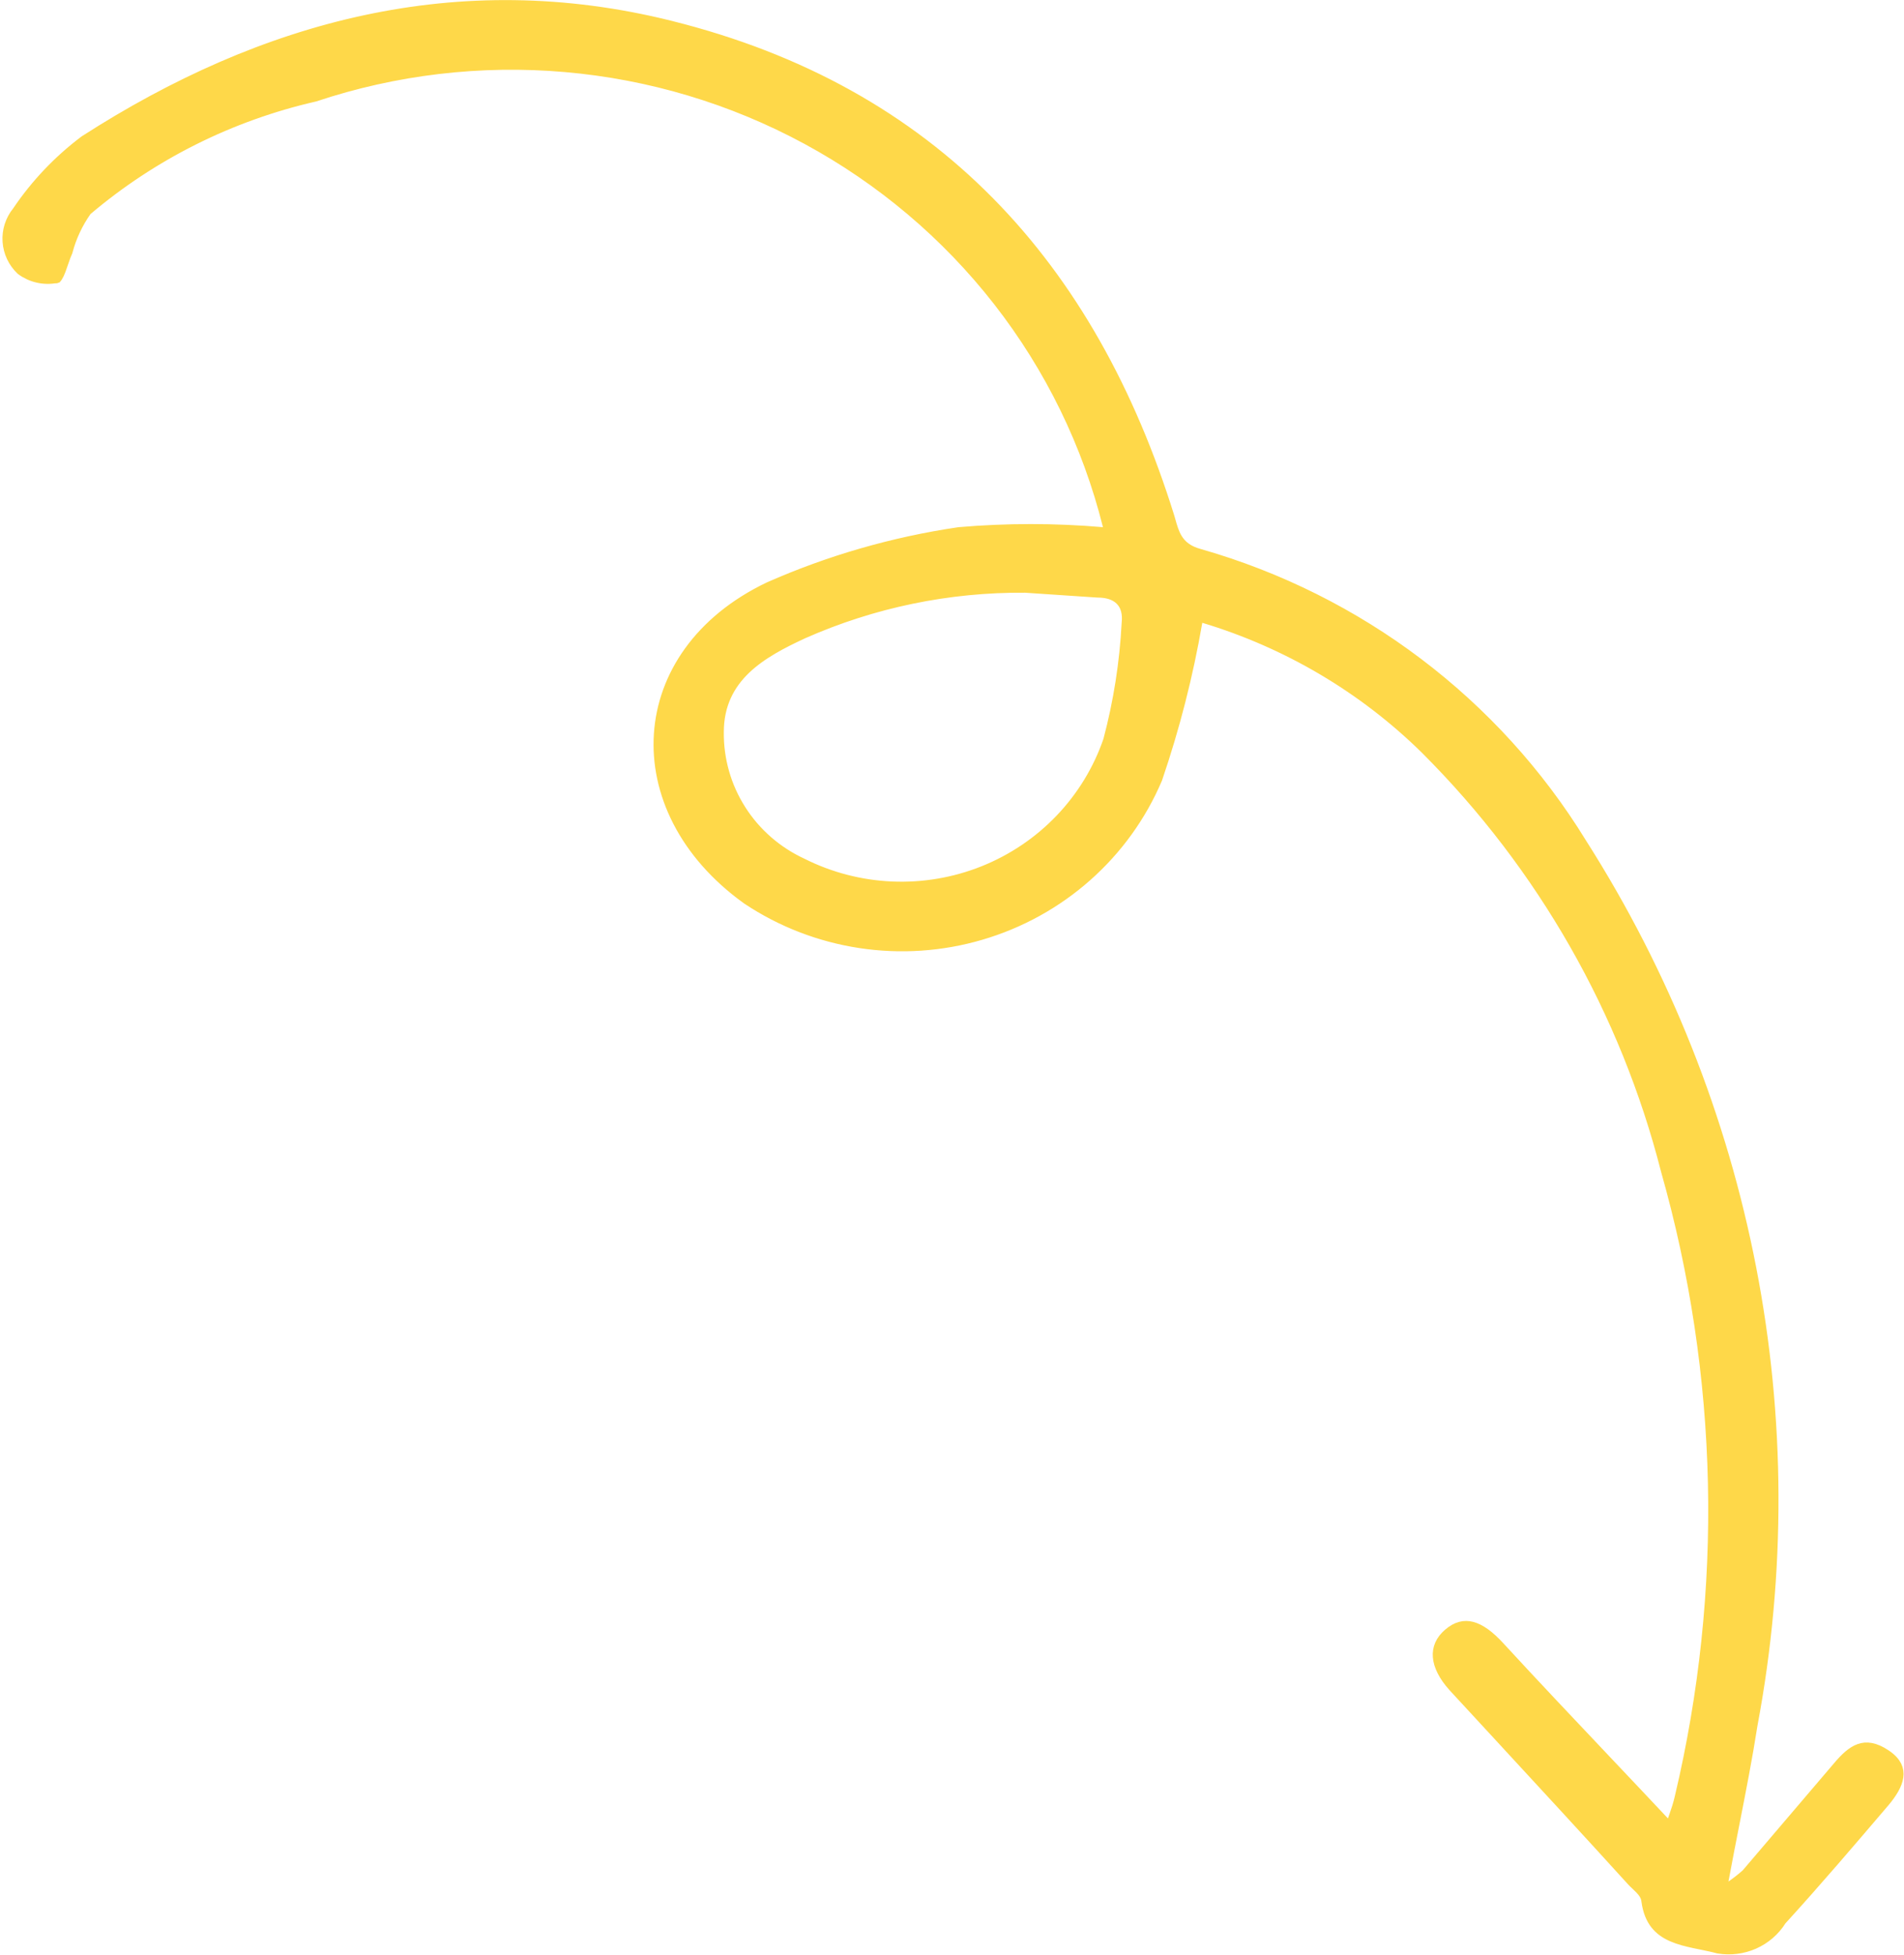 <svg width="76" height="78" viewBox="0 0 76 78" fill="none" xmlns="http://www.w3.org/2000/svg">
    <g clip-path="url(#clip0_807_992)">
        <path d="M66.815 72.637L66.682 73.033L66.396 72.728C65.6 71.88 64.805 71.04 64.014 70.205C62.605 68.717 61.209 67.243 59.839 65.754L59.838 65.753C59.417 65.291 59.056 65.038 58.741 64.957C58.448 64.882 58.162 64.946 57.849 65.213C57.54 65.477 57.418 65.779 57.443 66.105C57.469 66.444 57.658 66.844 58.048 67.275C58.641 67.919 59.235 68.561 59.828 69.203C61.609 71.132 63.391 73.061 65.173 75.022C65.215 75.068 65.264 75.115 65.323 75.17L65.331 75.177C65.385 75.228 65.445 75.285 65.501 75.344C65.61 75.459 65.748 75.627 65.767 75.842C65.822 76.253 65.949 76.541 66.115 76.752C66.283 76.965 66.502 77.115 66.762 77.229C67.025 77.344 67.322 77.42 67.641 77.488C67.729 77.507 67.82 77.525 67.912 77.544C68.139 77.591 68.374 77.638 68.595 77.698C69.067 77.777 69.553 77.717 69.991 77.525C70.432 77.331 70.803 77.011 71.058 76.608L71.07 76.589L71.085 76.573C72.495 75.027 73.846 73.442 75.201 71.854C75.479 71.522 75.684 71.19 75.725 70.889C75.745 70.746 75.727 70.61 75.662 70.479C75.595 70.345 75.471 70.2 75.252 70.053C74.808 69.755 74.493 69.736 74.237 69.825C73.958 69.922 73.696 70.165 73.404 70.51L73.403 70.511L69.752 74.792L69.741 74.806L69.727 74.817C69.539 74.983 69.341 75.138 69.135 75.281L68.637 75.626L68.747 75.03C68.894 74.233 69.044 73.471 69.189 72.73C69.452 71.389 69.702 70.114 69.904 68.819L69.904 68.819L69.905 68.812C72.187 56.667 69.754 44.119 63.09 33.663L63.09 33.663L63.088 33.659C59.657 28.074 54.224 23.965 47.865 22.148C47.409 22.026 47.132 21.806 46.953 21.514C46.815 21.289 46.74 21.023 46.672 20.78C46.659 20.733 46.646 20.687 46.633 20.643C43.514 10.622 37.233 3.685 26.752 1.076L26.751 1.075C18.299 -1.034 10.521 1.069 3.401 5.648C2.362 6.43 1.462 7.377 0.737 8.449L0.731 8.459L0.724 8.467C0.456 8.797 0.323 9.213 0.352 9.634C0.38 10.05 0.564 10.442 0.868 10.733C1.058 10.875 1.276 10.977 1.509 11.031C1.745 11.087 1.991 11.092 2.23 11.047L2.238 11.045C2.242 11.04 2.248 11.033 2.255 11.023C2.291 10.97 2.332 10.884 2.377 10.765C2.41 10.679 2.441 10.588 2.473 10.492C2.485 10.457 2.497 10.421 2.51 10.386C2.552 10.264 2.598 10.136 2.649 10.025C2.803 9.443 3.06 8.892 3.407 8.398L3.426 8.372L3.45 8.351C6.068 6.133 9.192 4.574 12.553 3.807C15.771 2.735 19.18 2.332 22.563 2.626C25.951 2.919 29.24 3.904 32.222 5.517C35.204 7.13 37.815 9.337 39.889 11.997C41.962 14.658 43.454 17.715 44.268 20.974L44.353 21.314L44.004 21.284C42.101 21.12 40.187 21.12 38.284 21.284C35.668 21.669 33.118 22.404 30.705 23.47C27.941 24.793 26.5 26.999 26.35 29.298C26.199 31.6 27.34 34.043 29.84 35.841C31.187 36.741 32.72 37.335 34.329 37.58C35.939 37.826 37.584 37.715 39.145 37.256C40.706 36.798 42.145 36.003 43.356 34.929C44.566 33.857 45.519 32.535 46.148 31.056C46.844 29.018 47.378 26.929 47.744 24.808L47.792 24.53L48.063 24.611C51.412 25.619 54.46 27.422 56.94 29.864L56.941 29.865C61.607 34.527 64.923 40.337 66.545 46.692C68.862 54.857 69.052 63.466 67.097 71.723C67.031 72.015 66.95 72.247 66.872 72.472C66.853 72.527 66.834 72.582 66.815 72.637ZM2.227 11.056C2.227 11.056 2.228 11.056 2.229 11.054C2.227 11.056 2.227 11.056 2.227 11.056ZM40.927 23.4L40.934 23.4L40.941 23.401L43.819 23.594C44.192 23.595 44.527 23.685 44.756 23.918C44.99 24.155 45.063 24.491 45.021 24.871C44.939 26.45 44.693 28.015 44.287 29.544L44.285 29.553L44.282 29.561C43.877 30.737 43.22 31.813 42.357 32.716C41.494 33.619 40.444 34.328 39.279 34.795C38.114 35.262 36.861 35.476 35.605 35.423C34.351 35.37 33.122 35.052 32.003 34.49C30.989 34.022 30.132 33.276 29.536 32.339C28.939 31.402 28.629 30.314 28.642 29.207C28.643 28.096 29.079 27.287 29.728 26.665C30.367 26.053 31.211 25.622 32.026 25.244L32.026 25.244L32.03 25.242C34.826 24.002 37.861 23.374 40.927 23.4Z" fill="#FED849" stroke="#FED849" stroke-width="0.5"/>
    </g>
    <defs>
        <clipPath id="clip0_807_992">
            <rect width="76" height="78" fill="white" transform="matrix(-1 0 0 1 76 0)"/>
        </clipPath>
    </defs>
</svg>
